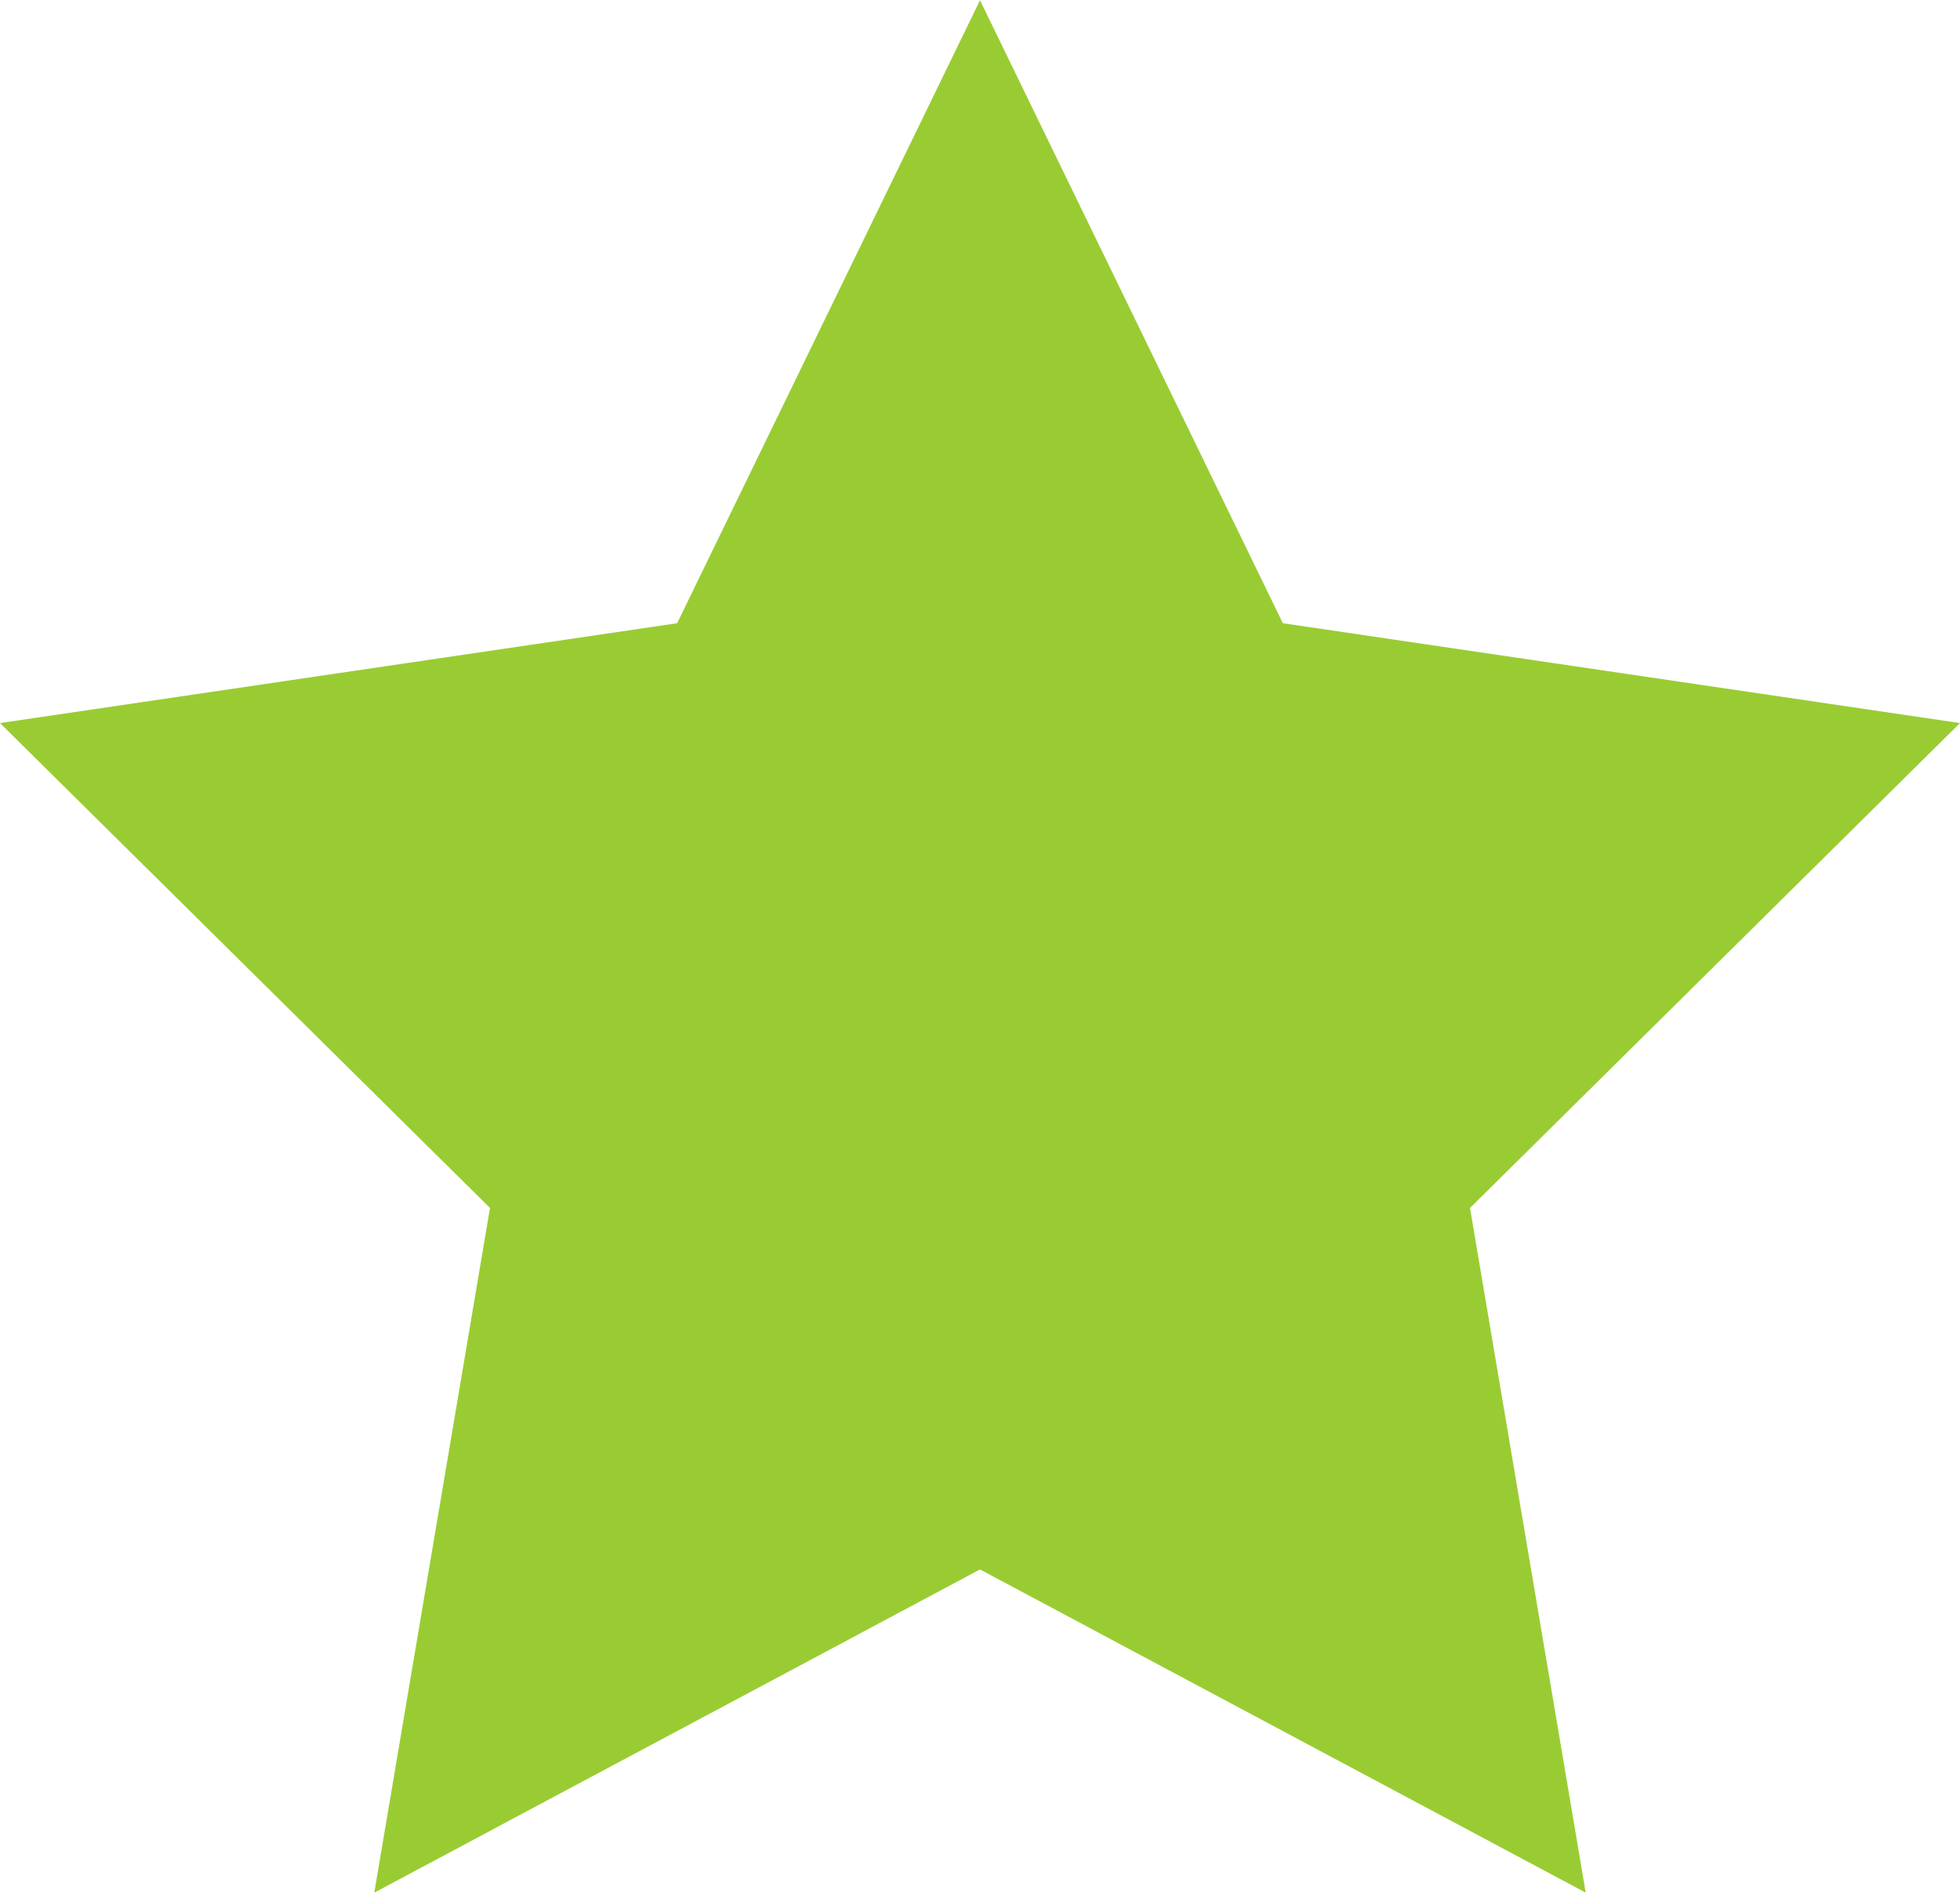 <svg xmlns="http://www.w3.org/2000/svg" xmlns:xlink="http://www.w3.org/1999/xlink" preserveAspectRatio="xMidYMid" width="29" height="28" viewBox="0 0 29 28">
  <defs>
    <style>

      .cls-2 {
        fill: #99cc33;
        opacity: 1;
      }
    </style>
  </defs>
  <path d="M14.500,23.216 C14.500,23.216 5.538,27.997 5.538,27.997 C5.538,27.997 7.250,17.869 7.250,17.869 C7.250,17.869 -0.000,10.696 -0.000,10.696 C-0.000,10.696 10.019,9.219 10.019,9.219 C10.019,9.219 14.500,0.004 14.500,0.004 C14.500,0.004 18.981,9.219 18.981,9.219 C18.981,9.219 29.000,10.696 29.000,10.696 C29.000,10.696 21.750,17.869 21.750,17.869 C21.750,17.869 23.462,27.997 23.462,27.997 C23.462,27.997 14.500,23.216 14.500,23.216 Z" id="path-1" class="cls-2" fill-rule="evenodd"/>
</svg>
